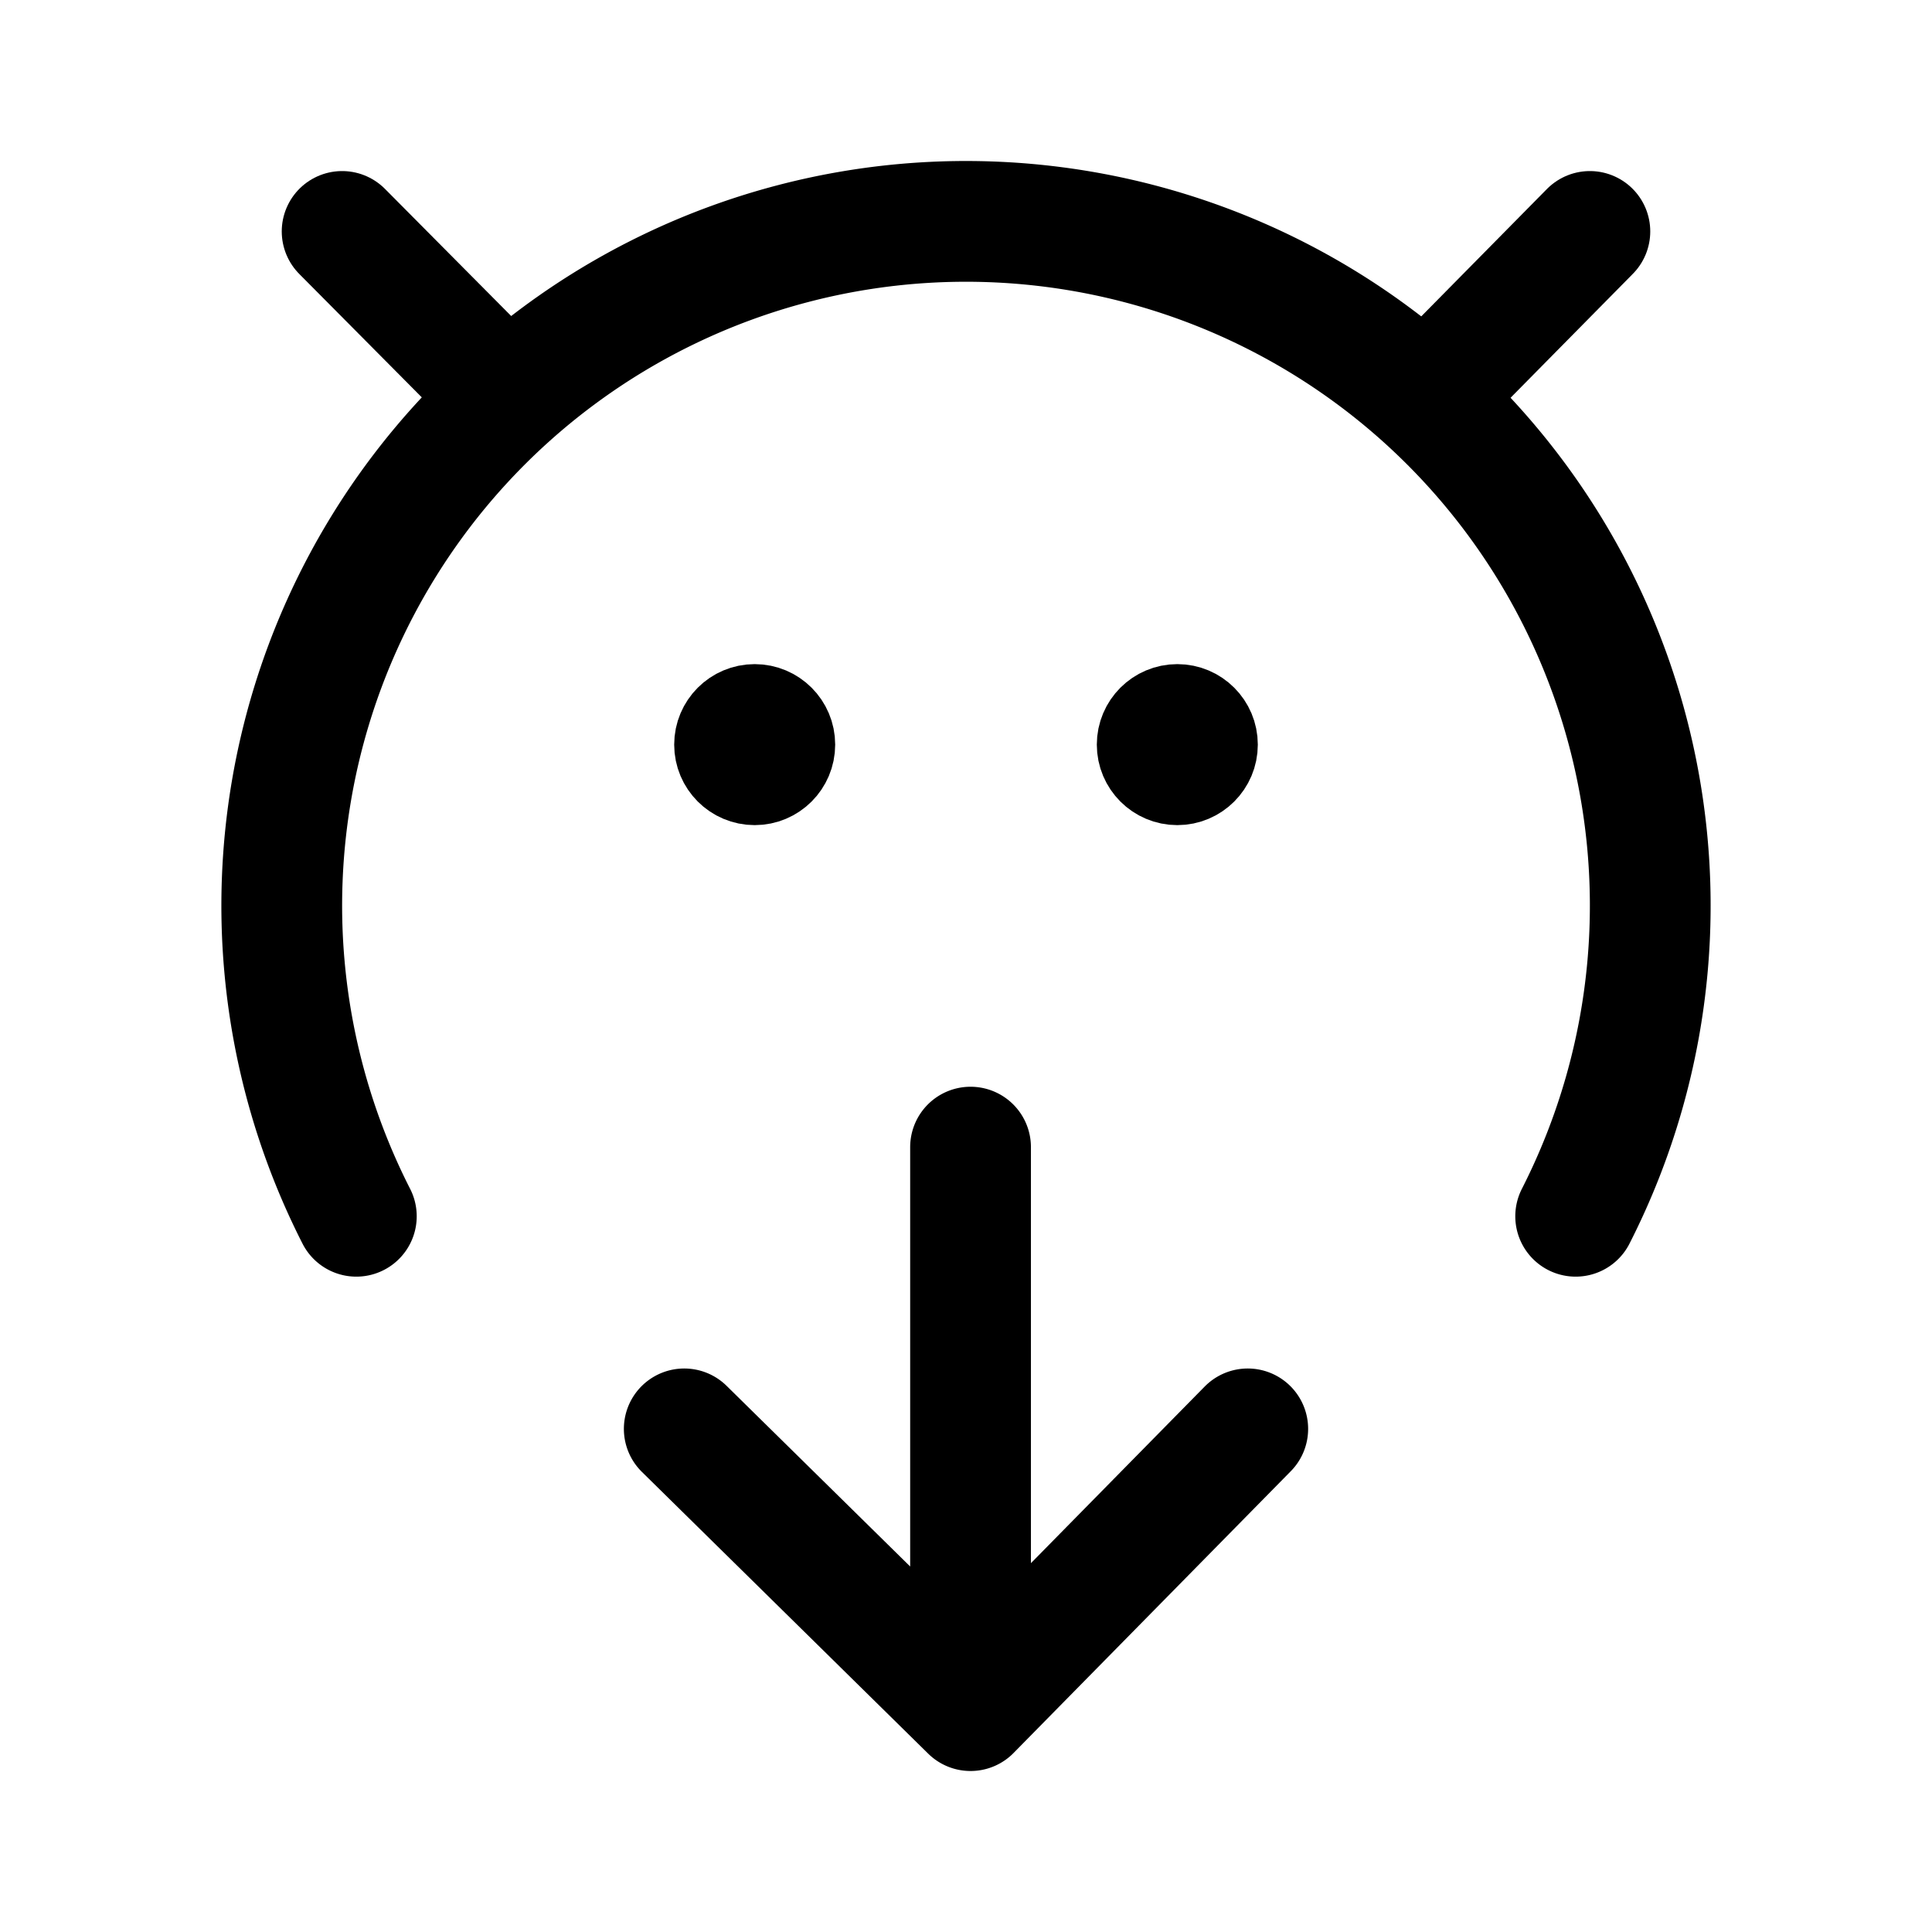 <svg xmlns="http://www.w3.org/2000/svg" width="192" height="192" fill="none"><circle cx="75" cy="74" r="4" stroke="#000" stroke-linecap="round" stroke-linejoin="round" stroke-width="8"/><circle cx="117" cy="74" r="4" stroke="#000" stroke-linecap="round" stroke-linejoin="round" stroke-width="8"/><path stroke="#000" stroke-linecap="round" stroke-linejoin="round" stroke-width="12" d="m68 142 28.452 28m0 0L124 142m-27.548 28v-56m60.136 6.871a67.996 67.996 0 0 0-27.362-90.2 68 68 0 0 0-91.206 23.8 68 68 0 0 0-2.608 66.4"/><path stroke="#000" stroke-linecap="round" stroke-width="12" d="M142.213 39 158 23M49.587 38.698 34 23"/></svg>